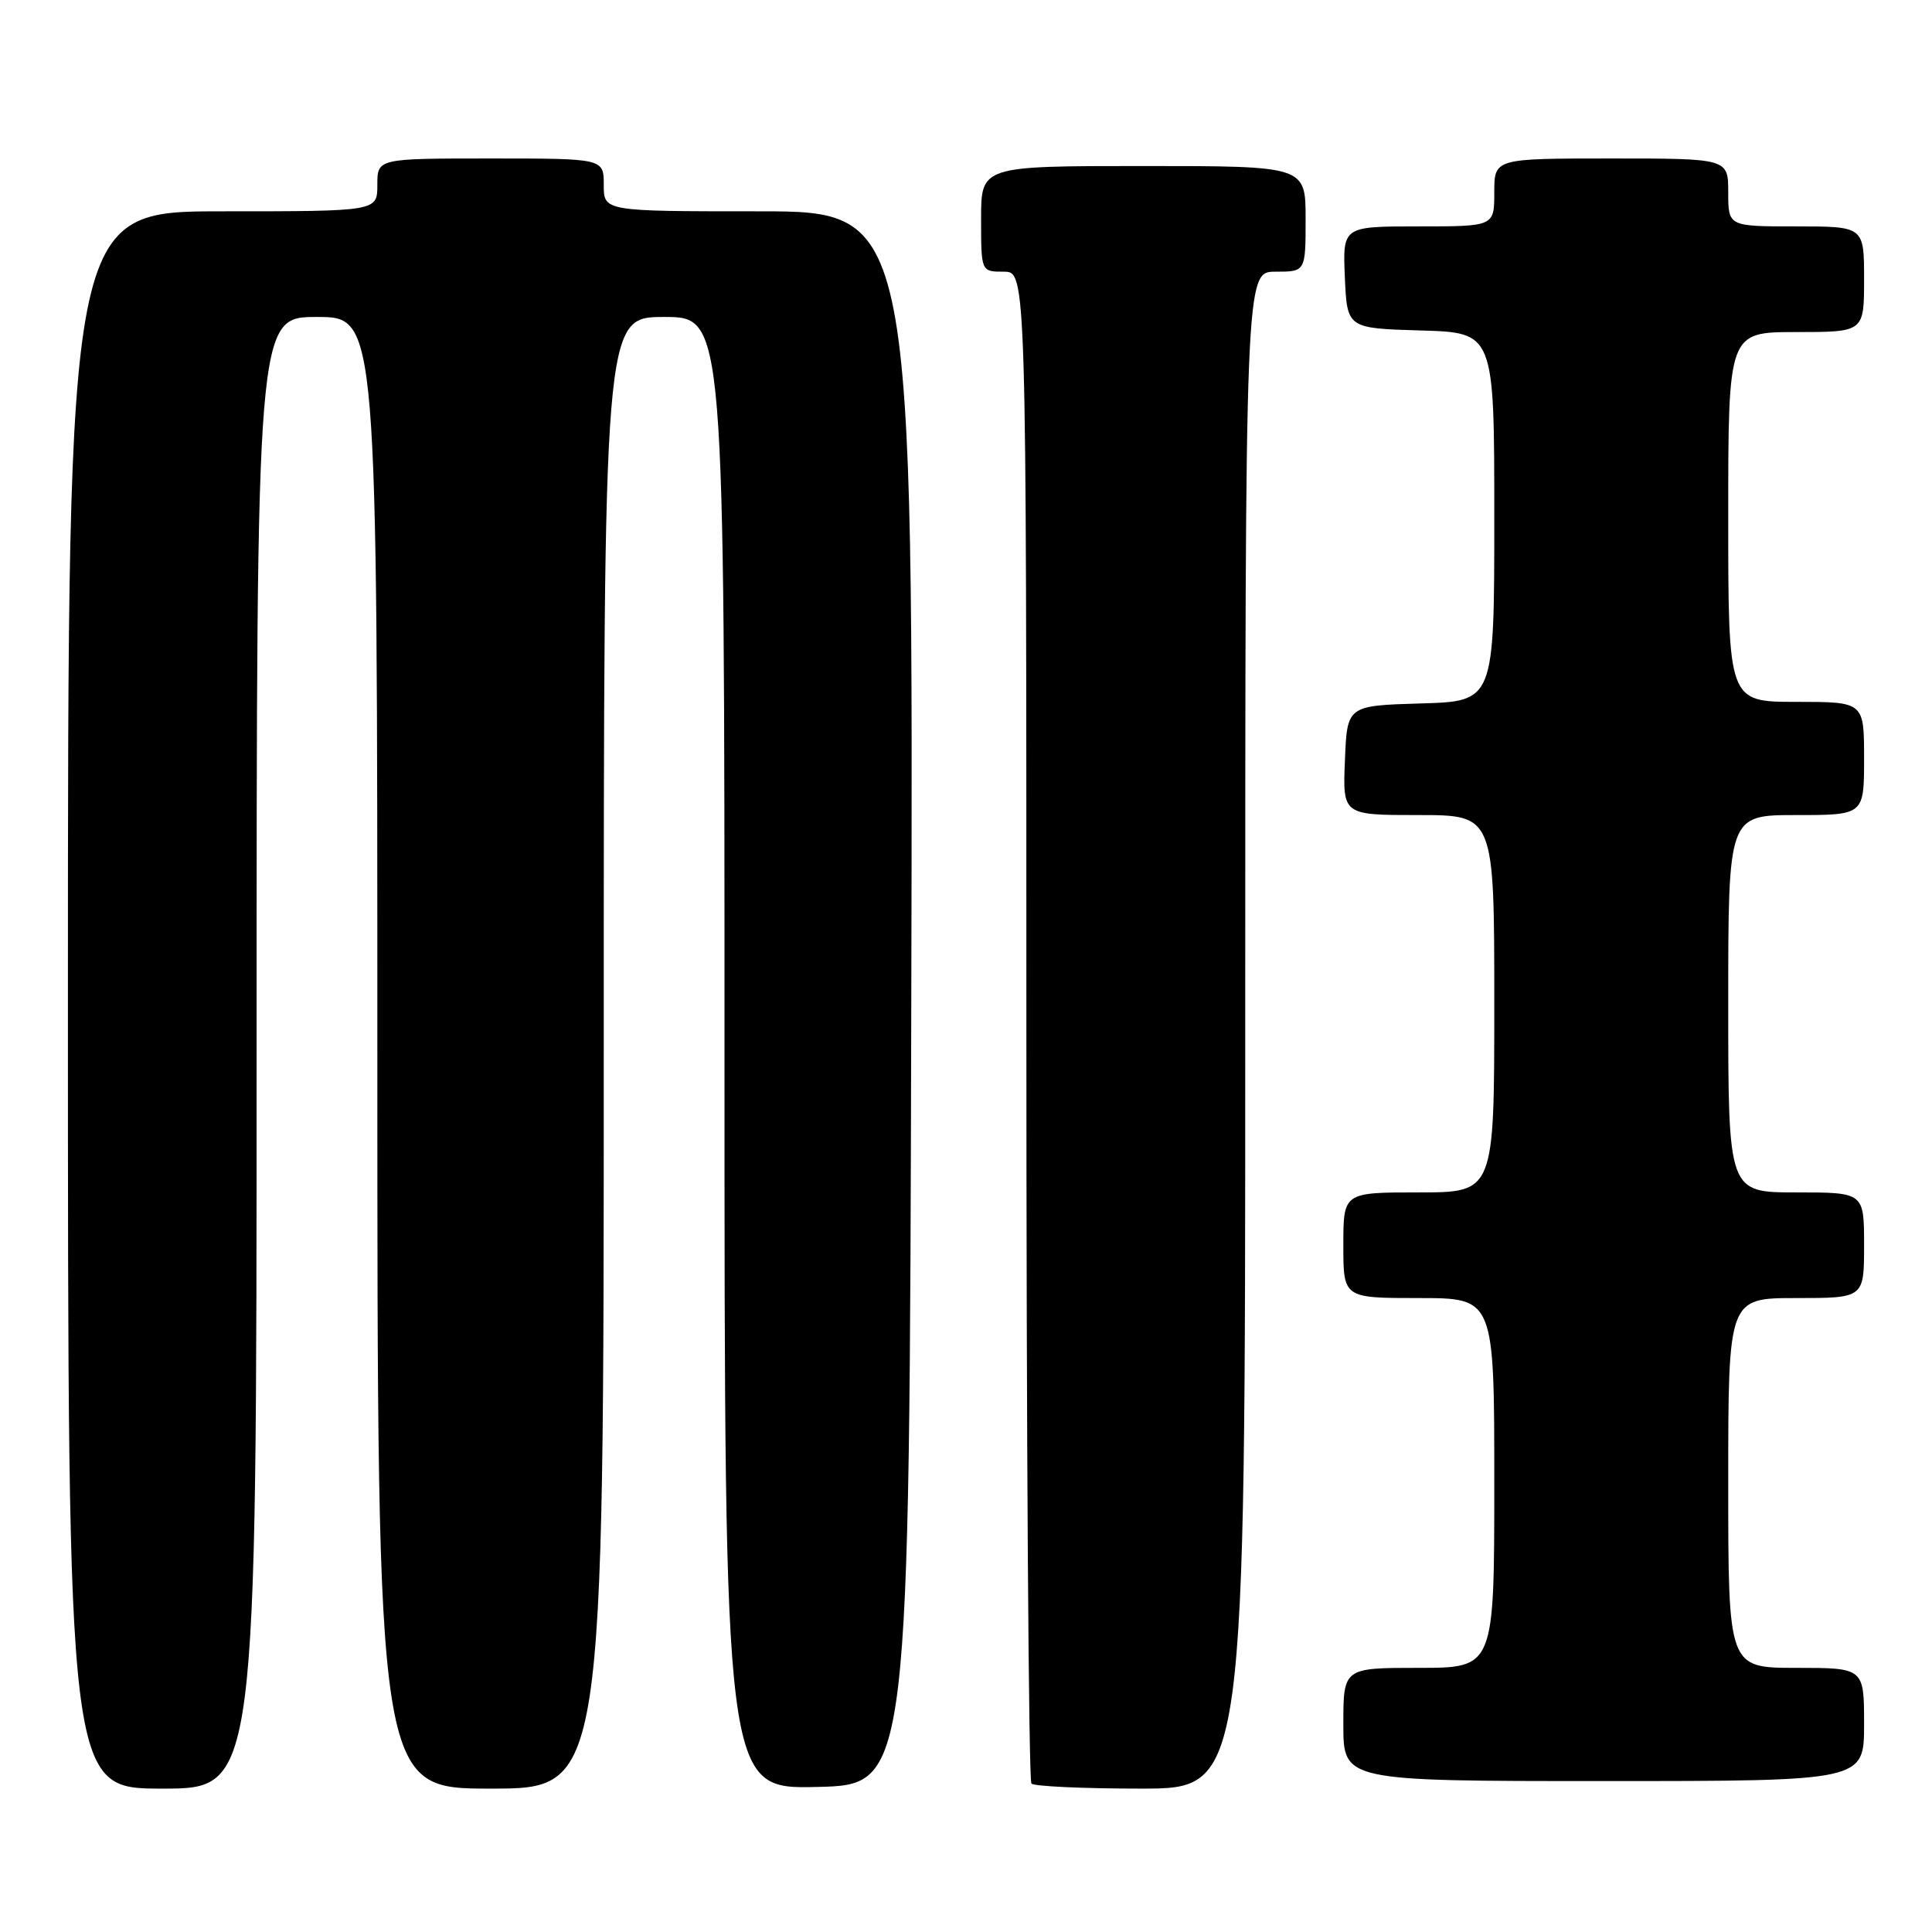 <?xml version="1.0" encoding="UTF-8" standalone="no"?>
<!DOCTYPE svg PUBLIC "-//W3C//DTD SVG 1.1//EN" "http://www.w3.org/Graphics/SVG/1.1/DTD/svg11.dtd" >
<svg xmlns="http://www.w3.org/2000/svg" xmlns:xlink="http://www.w3.org/1999/xlink" version="1.1" viewBox="0 0 256 256">
 <g >
 <path fill="currentColor"
d=" M 34.00 139.50 C 34.00 42.00 34.00 42.00 42.00 42.00 C 50.00 42.00 50.00 42.00 50.00 139.50 C 50.00 237.00 50.00 237.00 65.00 237.00 C 80.00 237.00 80.00 237.00 80.00 139.50 C 80.00 42.00 80.00 42.00 88.00 42.00 C 96.00 42.00 96.00 42.00 96.00 139.53 C 96.00 237.06 96.00 237.06 108.25 236.78 C 120.50 236.50 120.50 236.50 120.75 132.25 C 121.01 28.00 121.01 28.00 100.50 28.00 C 80.00 28.00 80.00 28.00 80.00 24.50 C 80.00 21.00 80.00 21.00 65.00 21.00 C 50.00 21.00 50.00 21.00 50.00 24.50 C 50.00 28.00 50.00 28.00 29.50 28.00 C 9.00 28.00 9.00 28.00 9.00 132.50 C 9.00 237.00 9.00 237.00 21.50 237.00 C 34.00 237.00 34.00 237.00 34.00 139.50 Z  M 165.00 136.50 C 165.00 36.00 165.00 36.00 169.00 36.00 C 173.00 36.00 173.00 36.00 173.00 29.00 C 173.00 22.00 173.00 22.00 151.50 22.00 C 130.00 22.00 130.00 22.00 130.00 29.00 C 130.00 36.00 130.00 36.00 133.00 36.00 C 136.00 36.00 136.00 36.00 136.00 135.83 C 136.00 190.74 136.30 235.97 136.67 236.33 C 137.03 236.70 143.56 237.00 151.17 237.00 C 165.00 237.00 165.00 237.00 165.00 136.50 Z  M 247.00 228.50 C 247.00 221.00 247.00 221.00 238.00 221.00 C 229.00 221.00 229.00 221.00 229.00 196.50 C 229.00 172.00 229.00 172.00 238.00 172.00 C 247.00 172.00 247.00 172.00 247.00 165.00 C 247.00 158.00 247.00 158.00 238.00 158.00 C 229.00 158.00 229.00 158.00 229.00 133.00 C 229.00 108.00 229.00 108.00 238.00 108.00 C 247.00 108.00 247.00 108.00 247.00 100.50 C 247.00 93.00 247.00 93.00 238.00 93.00 C 229.00 93.00 229.00 93.00 229.00 68.50 C 229.00 44.00 229.00 44.00 238.00 44.00 C 247.00 44.00 247.00 44.00 247.00 37.00 C 247.00 30.00 247.00 30.00 238.00 30.00 C 229.00 30.00 229.00 30.00 229.00 25.50 C 229.00 21.00 229.00 21.00 213.50 21.00 C 198.00 21.00 198.00 21.00 198.00 25.50 C 198.00 30.00 198.00 30.00 187.95 30.00 C 177.91 30.00 177.91 30.00 178.20 36.75 C 178.50 43.50 178.50 43.50 188.25 43.79 C 198.00 44.07 198.00 44.07 198.00 68.50 C 198.00 92.93 198.00 92.93 188.25 93.21 C 178.50 93.50 178.50 93.50 178.21 100.75 C 177.91 108.00 177.91 108.00 187.96 108.00 C 198.00 108.00 198.00 108.00 198.00 133.00 C 198.00 158.00 198.00 158.00 188.00 158.00 C 178.00 158.00 178.00 158.00 178.00 165.00 C 178.00 172.00 178.00 172.00 188.00 172.00 C 198.00 172.00 198.00 172.00 198.00 196.50 C 198.00 221.00 198.00 221.00 188.00 221.00 C 178.00 221.00 178.00 221.00 178.00 228.50 C 178.00 236.00 178.00 236.00 212.50 236.00 C 247.00 236.00 247.00 236.00 247.00 228.50 Z "/>
</g>
</svg>